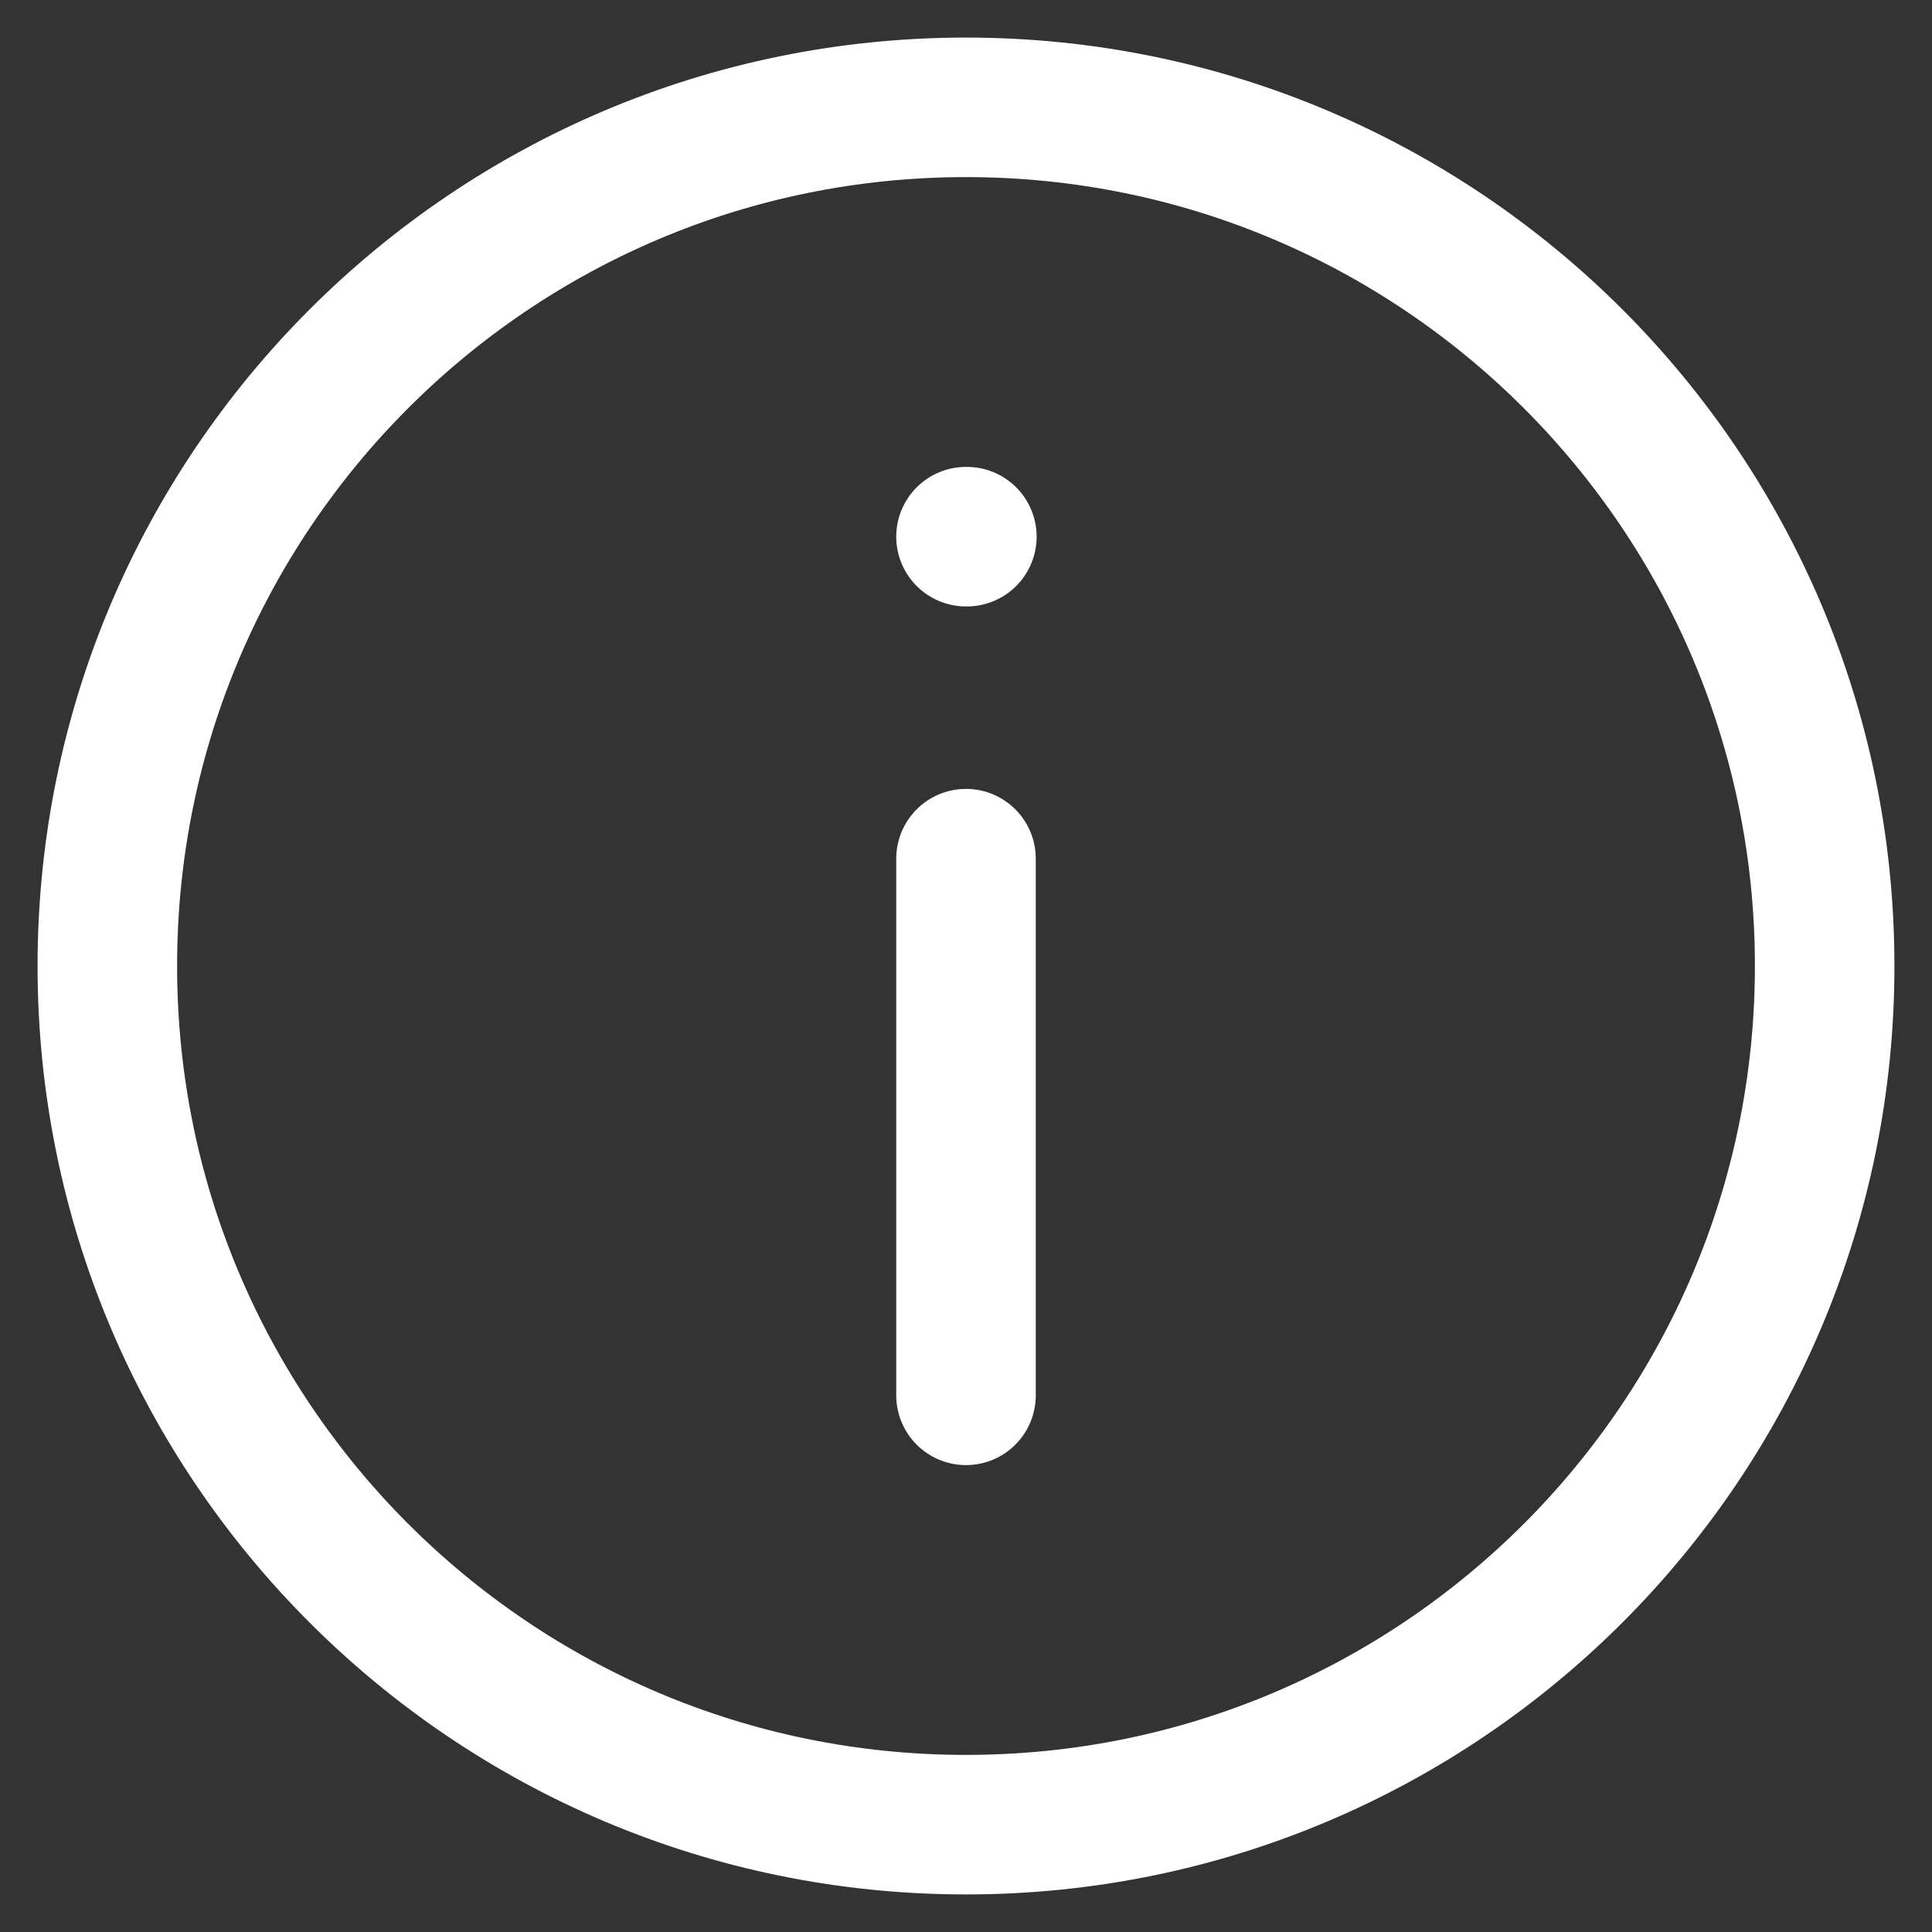 <svg width="18" height="18" viewBox="0 0 18 18" fill="none" xmlns="http://www.w3.org/2000/svg">
<rect x="0" y="0" width="18" height="18" fill="#333333" stroke="none"/>
<path d="M9 17C13.418 17 17 13.418 17 9C17 4.582 13.418 1 9 1C4.582 1 1 4.582 1 9C1 13.418 4.582 17 9 17Z" stroke="white" stroke-width="1.3" stroke-linecap="round" stroke-linejoin="round"/>
<path d="M9 13V8" stroke="white" stroke-width="1.3" stroke-linecap="round" stroke-linejoin="round"/>
<path d="M9 5H9.008" stroke="white" stroke-width="1.3" stroke-linecap="round" stroke-linejoin="round"/>
</svg>
